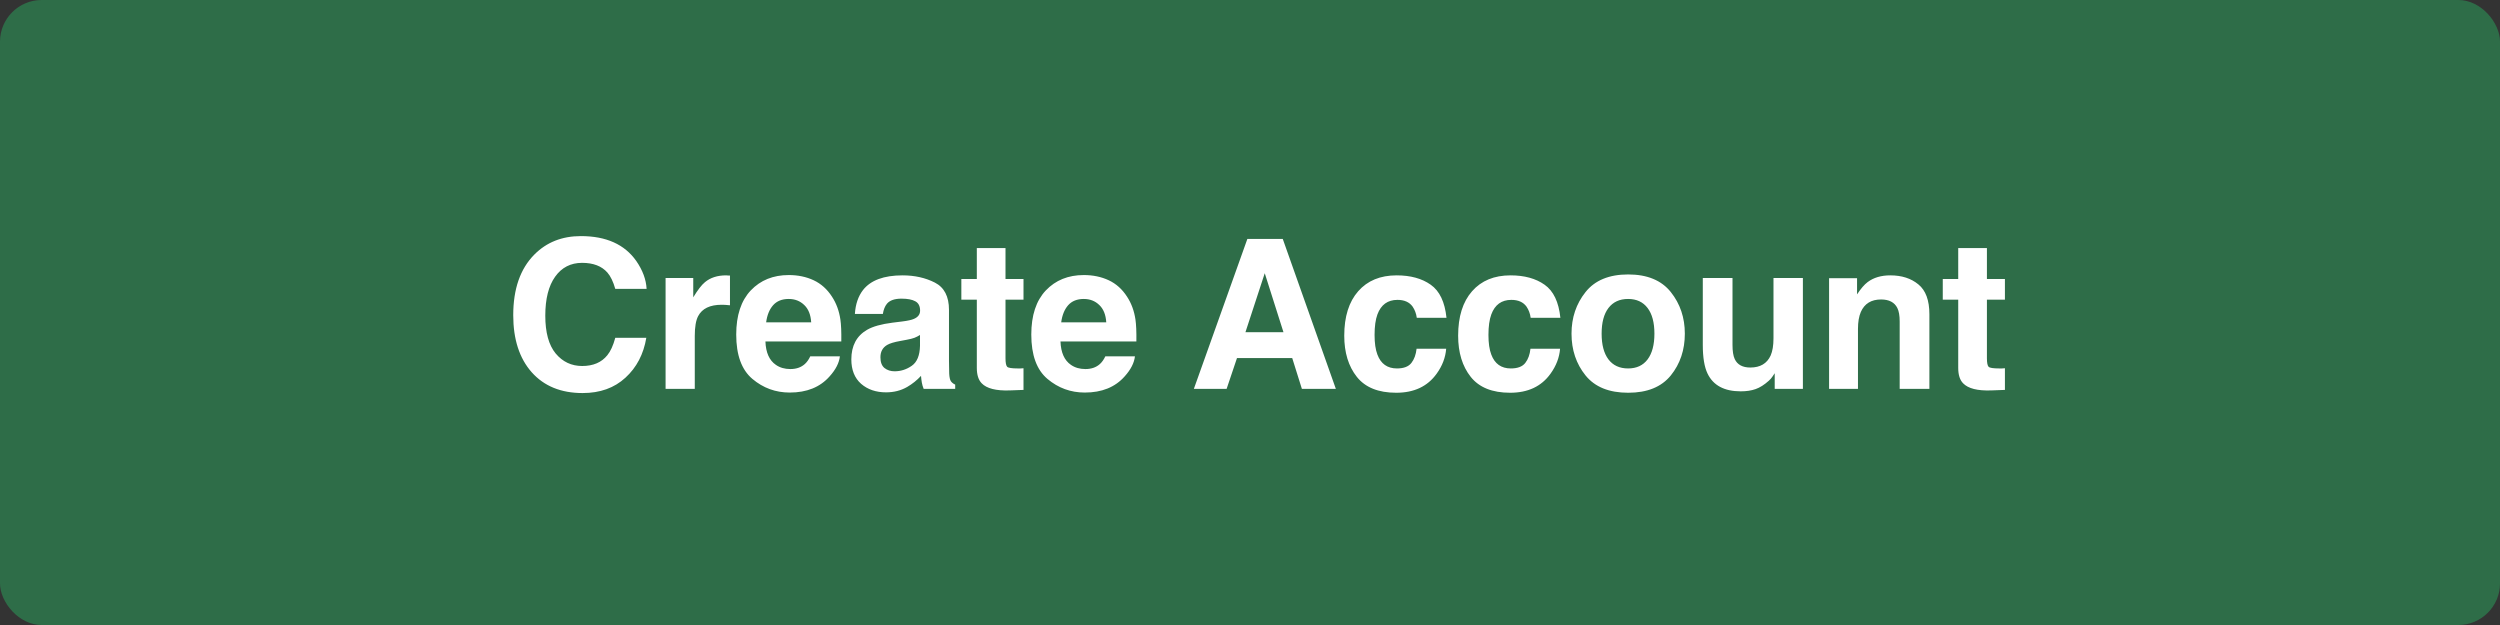 <svg width="180" height="45" viewBox="0 0 180 45" fill="none" xmlns="http://www.w3.org/2000/svg">
<rect x="0" y="0" width="180" height="45" fill="#333333" stroke="none"/>
<rect width="180" height="45" rx="3" fill="#2E6D48"/>
<path d="M36.953 22.69C36.953 20.805 37.459 19.352 38.47 18.332C39.349 17.443 40.467 16.999 41.824 16.999C43.641 16.999 44.969 17.595 45.809 18.786C46.272 19.455 46.521 20.127 46.556 20.8H44.3C44.153 20.283 43.965 19.892 43.736 19.628C43.326 19.16 42.718 18.925 41.912 18.925C41.092 18.925 40.445 19.257 39.971 19.921C39.498 20.581 39.261 21.516 39.261 22.727C39.261 23.938 39.51 24.846 40.008 25.451C40.511 26.052 41.148 26.352 41.919 26.352C42.71 26.352 43.313 26.093 43.728 25.576C43.958 25.297 44.148 24.88 44.3 24.323H46.534C46.338 25.5 45.838 26.457 45.032 27.194C44.231 27.932 43.203 28.3 41.949 28.3C40.396 28.3 39.175 27.802 38.286 26.806C37.398 25.805 36.953 24.433 36.953 22.69ZM52.28 19.826C52.319 19.826 52.35 19.829 52.375 19.834C52.404 19.834 52.465 19.836 52.558 19.841V21.98C52.426 21.965 52.309 21.955 52.206 21.95C52.104 21.945 52.021 21.943 51.957 21.943C51.117 21.943 50.553 22.216 50.265 22.763C50.104 23.071 50.024 23.544 50.024 24.184V28H47.922V20.017H49.914V21.408C50.236 20.876 50.517 20.512 50.756 20.317C51.147 19.99 51.655 19.826 52.28 19.826ZM56.788 21.525C56.304 21.525 55.928 21.677 55.66 21.98C55.396 22.282 55.23 22.692 55.162 23.21H58.406C58.372 22.658 58.204 22.241 57.901 21.957C57.603 21.669 57.232 21.525 56.788 21.525ZM56.788 19.804C57.452 19.804 58.05 19.929 58.582 20.178C59.114 20.427 59.554 20.82 59.901 21.357C60.213 21.831 60.416 22.38 60.508 23.005C60.562 23.371 60.584 23.898 60.574 24.587H55.111C55.14 25.388 55.391 25.949 55.865 26.271C56.153 26.472 56.5 26.572 56.905 26.572C57.335 26.572 57.684 26.45 57.952 26.206C58.099 26.074 58.228 25.891 58.34 25.656H60.472C60.418 26.13 60.172 26.611 59.732 27.099C59.048 27.875 58.092 28.264 56.861 28.264C55.845 28.264 54.949 27.936 54.173 27.282C53.397 26.628 53.008 25.564 53.008 24.089C53.008 22.707 53.358 21.648 54.056 20.91C54.759 20.173 55.67 19.804 56.788 19.804ZM66.24 24.118C66.108 24.201 65.974 24.27 65.837 24.323C65.705 24.372 65.522 24.419 65.288 24.462L64.819 24.55C64.379 24.628 64.064 24.724 63.874 24.836C63.552 25.026 63.391 25.322 63.391 25.722C63.391 26.079 63.488 26.337 63.684 26.498C63.884 26.655 64.126 26.733 64.409 26.733C64.858 26.733 65.271 26.601 65.647 26.337C66.027 26.074 66.225 25.593 66.24 24.895V24.118ZM64.973 23.144C65.359 23.095 65.634 23.034 65.8 22.961C66.098 22.834 66.247 22.636 66.247 22.368C66.247 22.041 66.132 21.816 65.903 21.694C65.678 21.567 65.346 21.503 64.907 21.503C64.414 21.503 64.064 21.625 63.859 21.87C63.713 22.05 63.615 22.294 63.566 22.602H61.552C61.596 21.904 61.792 21.33 62.138 20.881C62.69 20.178 63.637 19.826 64.98 19.826C65.854 19.826 66.63 20 67.309 20.346C67.988 20.693 68.327 21.347 68.327 22.309V25.971C68.327 26.225 68.332 26.533 68.342 26.894C68.356 27.168 68.398 27.353 68.466 27.451C68.535 27.548 68.637 27.629 68.774 27.692V28H66.504C66.44 27.839 66.396 27.688 66.372 27.546C66.347 27.404 66.328 27.243 66.313 27.062C66.025 27.375 65.693 27.641 65.317 27.861C64.868 28.12 64.36 28.249 63.794 28.249C63.071 28.249 62.473 28.044 61.999 27.634C61.53 27.219 61.296 26.633 61.296 25.876C61.296 24.895 61.674 24.184 62.431 23.745C62.846 23.505 63.457 23.334 64.262 23.232L64.973 23.144ZM69.217 21.577V20.09H70.331V17.863H72.396V20.09H73.692V21.577H72.396V25.795C72.396 26.123 72.438 26.328 72.52 26.411C72.603 26.489 72.857 26.528 73.282 26.528C73.346 26.528 73.412 26.528 73.48 26.528C73.553 26.523 73.624 26.518 73.692 26.513V28.073L72.704 28.11C71.717 28.144 71.043 27.973 70.682 27.597C70.448 27.358 70.331 26.989 70.331 26.491V21.577H69.217ZM78.032 21.525C77.549 21.525 77.173 21.677 76.904 21.98C76.641 22.282 76.475 22.692 76.406 23.21H79.651C79.617 22.658 79.448 22.241 79.145 21.957C78.848 21.669 78.477 21.525 78.032 21.525ZM78.032 19.804C78.696 19.804 79.294 19.929 79.827 20.178C80.359 20.427 80.798 20.82 81.145 21.357C81.457 21.831 81.66 22.38 81.753 23.005C81.806 23.371 81.829 23.898 81.819 24.587H76.355C76.384 25.388 76.636 25.949 77.109 26.271C77.397 26.472 77.744 26.572 78.149 26.572C78.579 26.572 78.928 26.45 79.197 26.206C79.343 26.074 79.473 25.891 79.585 25.656H81.716C81.662 26.13 81.416 26.611 80.977 27.099C80.293 27.875 79.336 28.264 78.105 28.264C77.09 28.264 76.194 27.936 75.417 27.282C74.641 26.628 74.253 25.564 74.253 24.089C74.253 22.707 74.602 21.648 75.3 20.91C76.003 20.173 76.914 19.804 78.032 19.804ZM89.671 23.92H92.41L91.062 19.672L89.671 23.92ZM89.81 17.204H92.359L96.182 28H93.736L93.04 25.781H89.063L88.316 28H85.957L89.81 17.204ZM102.008 22.88C101.969 22.582 101.869 22.314 101.708 22.075C101.474 21.752 101.11 21.591 100.617 21.591C99.914 21.591 99.433 21.94 99.174 22.639C99.037 23.01 98.969 23.503 98.969 24.118C98.969 24.704 99.037 25.175 99.174 25.532C99.423 26.196 99.892 26.528 100.58 26.528C101.068 26.528 101.415 26.396 101.62 26.132C101.825 25.869 101.95 25.527 101.994 25.107H104.125C104.076 25.742 103.847 26.342 103.437 26.909C102.782 27.822 101.813 28.278 100.529 28.278C99.245 28.278 98.3 27.898 97.694 27.136C97.089 26.374 96.786 25.385 96.786 24.169C96.786 22.797 97.121 21.73 97.79 20.969C98.459 20.207 99.381 19.826 100.558 19.826C101.559 19.826 102.377 20.051 103.012 20.5C103.651 20.949 104.03 21.743 104.147 22.88H102.008ZM110.208 22.88C110.169 22.582 110.069 22.314 109.908 22.075C109.673 21.752 109.31 21.591 108.816 21.591C108.113 21.591 107.632 21.94 107.374 22.639C107.237 23.01 107.168 23.503 107.168 24.118C107.168 24.704 107.237 25.175 107.374 25.532C107.623 26.196 108.091 26.528 108.78 26.528C109.268 26.528 109.615 26.396 109.82 26.132C110.025 25.869 110.149 25.527 110.193 25.107H112.325C112.276 25.742 112.046 26.342 111.636 26.909C110.982 27.822 110.013 28.278 108.729 28.278C107.444 28.278 106.5 27.898 105.894 27.136C105.289 26.374 104.986 25.385 104.986 24.169C104.986 22.797 105.32 21.73 105.989 20.969C106.658 20.207 107.581 19.826 108.758 19.826C109.759 19.826 110.577 20.051 111.211 20.5C111.851 20.949 112.229 21.743 112.347 22.88H110.208ZM117.221 26.528C117.831 26.528 118.3 26.311 118.627 25.876C118.954 25.441 119.118 24.824 119.118 24.023C119.118 23.222 118.954 22.607 118.627 22.177C118.3 21.743 117.831 21.525 117.221 21.525C116.611 21.525 116.14 21.743 115.808 22.177C115.48 22.607 115.317 23.222 115.317 24.023C115.317 24.824 115.48 25.441 115.808 25.876C116.14 26.311 116.611 26.528 117.221 26.528ZM121.308 24.023C121.308 25.195 120.971 26.198 120.297 27.033C119.623 27.863 118.6 28.278 117.228 28.278C115.856 28.278 114.833 27.863 114.16 27.033C113.486 26.198 113.149 25.195 113.149 24.023C113.149 22.871 113.486 21.872 114.16 21.027C114.833 20.183 115.856 19.76 117.228 19.76C118.6 19.76 119.623 20.183 120.297 21.027C120.971 21.872 121.308 22.871 121.308 24.023ZM124.74 20.017V24.829C124.74 25.283 124.793 25.625 124.901 25.854C125.091 26.259 125.465 26.462 126.021 26.462C126.734 26.462 127.222 26.174 127.486 25.598C127.623 25.285 127.691 24.873 127.691 24.36V20.017H129.808V28H127.779V26.872C127.76 26.896 127.711 26.97 127.633 27.092C127.554 27.214 127.462 27.321 127.354 27.414C127.027 27.707 126.71 27.907 126.402 28.015C126.099 28.122 125.743 28.176 125.333 28.176C124.151 28.176 123.355 27.751 122.945 26.901C122.716 26.433 122.601 25.742 122.601 24.829V20.017H124.74ZM136.103 19.826C136.928 19.826 137.602 20.044 138.125 20.478C138.652 20.908 138.916 21.623 138.916 22.624V28H136.777V23.144C136.777 22.724 136.721 22.402 136.609 22.177C136.404 21.767 136.013 21.562 135.437 21.562C134.729 21.562 134.243 21.862 133.979 22.463C133.842 22.78 133.774 23.186 133.774 23.679V28H131.694V20.031H133.708V21.196C133.977 20.786 134.231 20.49 134.47 20.31C134.9 19.987 135.444 19.826 136.103 19.826ZM139.879 21.577V20.09H140.992V17.863H143.058V20.09H144.354V21.577H143.058V25.795C143.058 26.123 143.099 26.328 143.182 26.411C143.265 26.489 143.519 26.528 143.944 26.528C144.007 26.528 144.073 26.528 144.142 26.528C144.215 26.523 144.286 26.518 144.354 26.513V28.073L143.365 28.11C142.379 28.144 141.705 27.973 141.344 27.597C141.109 27.358 140.992 26.989 140.992 26.491V21.577H139.879Z" fill="white"/>
</svg>
